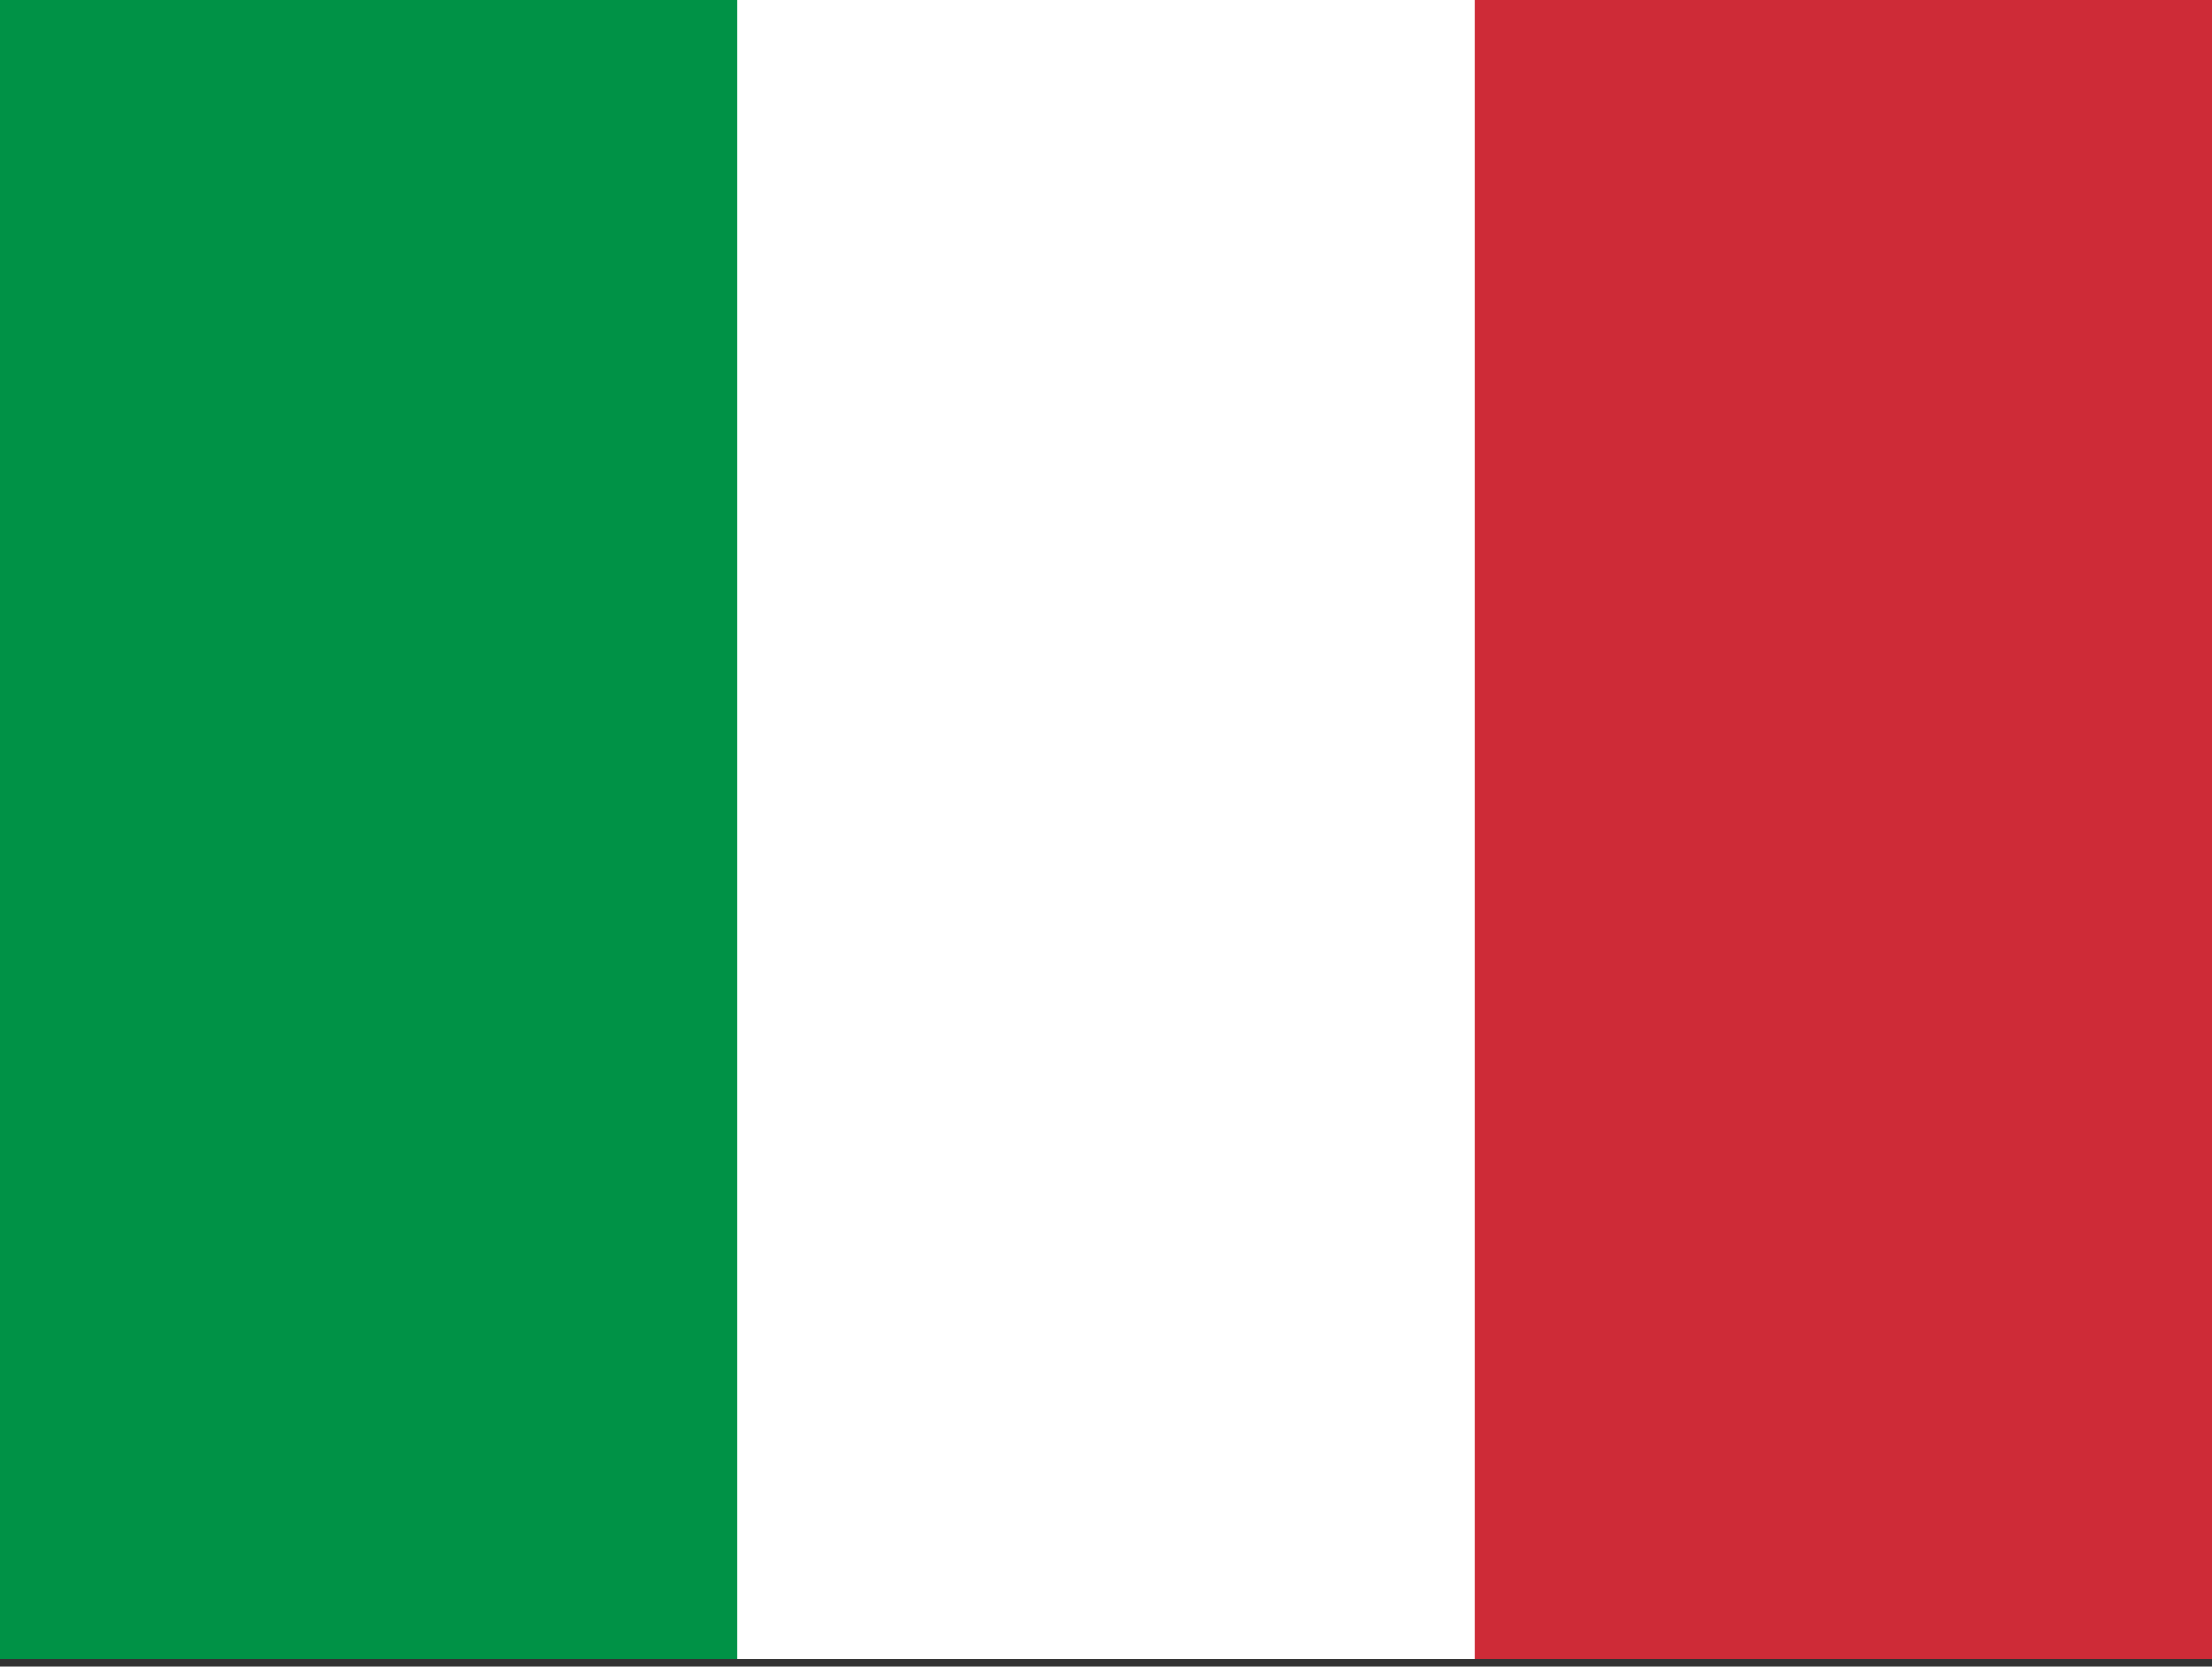 <svg width="73" height="55" viewBox="0 0 73 55" fill="none" xmlns="http://www.w3.org/2000/svg">
<rect x="0" y="0" width="73" height="55" fill="#333333" stroke="none"/>
<path fill-rule="evenodd" clip-rule="evenodd" d="M0 0H73V54.75H0V0Z" fill="white"/>
<path fill-rule="evenodd" clip-rule="evenodd" d="M0 0H24.329V54.75H0V0Z" fill="#009246"/>
<path fill-rule="evenodd" clip-rule="evenodd" d="M48.67 0H73V54.75H48.67V0Z" fill="#CE2B37"/>
</svg>
